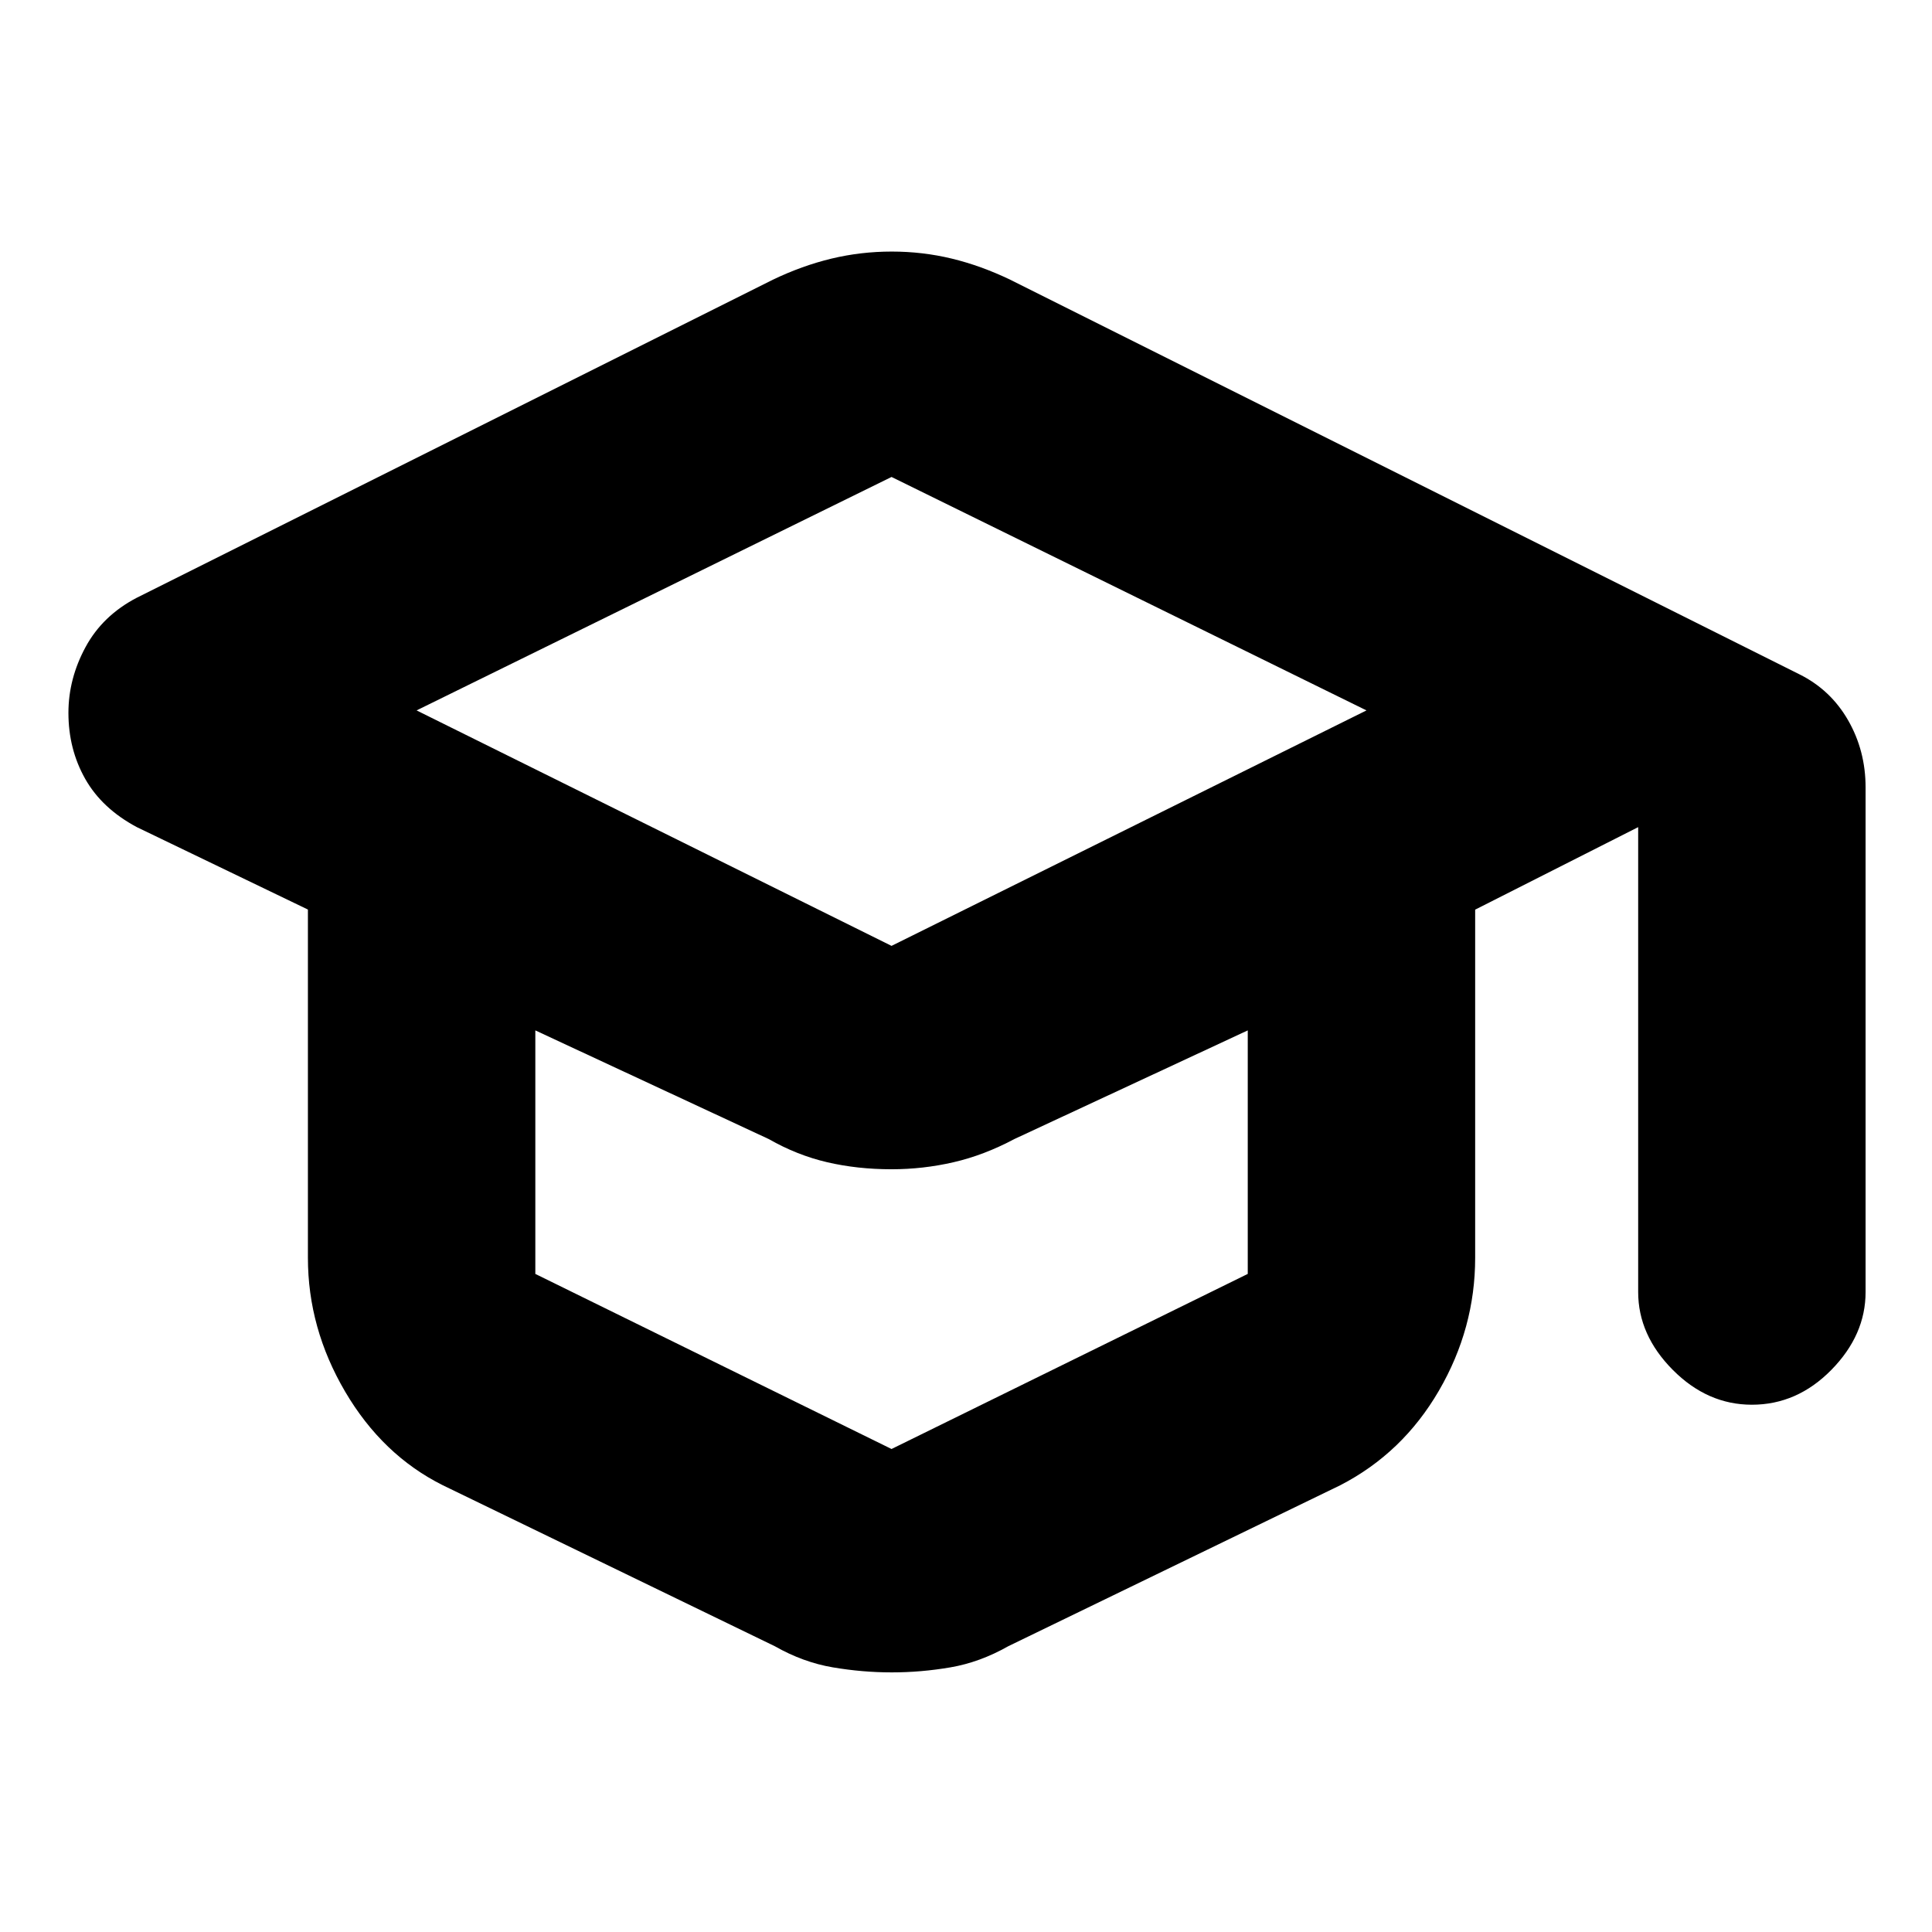 <svg xmlns="http://www.w3.org/2000/svg" height="20" viewBox="0 -960 960 960" width="20"><path d="M220-222q-30-15-48.5-46.5T153-335v-173.05L68-549q-17.33-9.25-25.67-24Q34-587.75 34-605.78q0-16.95 8.48-32.64Q50.95-654.12 68-663l316-158q14.58-7 29.16-10.5 14.59-3.5 29.94-3.5 15.36 0 29.84 3.5T502-821l392 196q15.57 7.7 24.29 22.85Q927-586.99 927-568.7V-318q0 21.37-17.01 38.69Q892.97-262 870.5-262q-22.1 0-39.3-17.31Q814-296.63 814-318v-231l-81 41v173q0 35-18 66t-49 47l-165 80q-14.12 8-28.72 10.5-14.59 2.5-29.16 2.5t-29.31-2.5Q399.07-134 385-142l-165-80Zm223-268 236-117-236-116-236 116 236 117Zm0 250 177-87v-121l-116 54q-15 8-30.17 11.5Q458.67-379 443-379q-17 0-32-3.5T382-394l-116-54v121l177 87Zm1-243Zm-1 177Zm0 0Z"/></svg>
